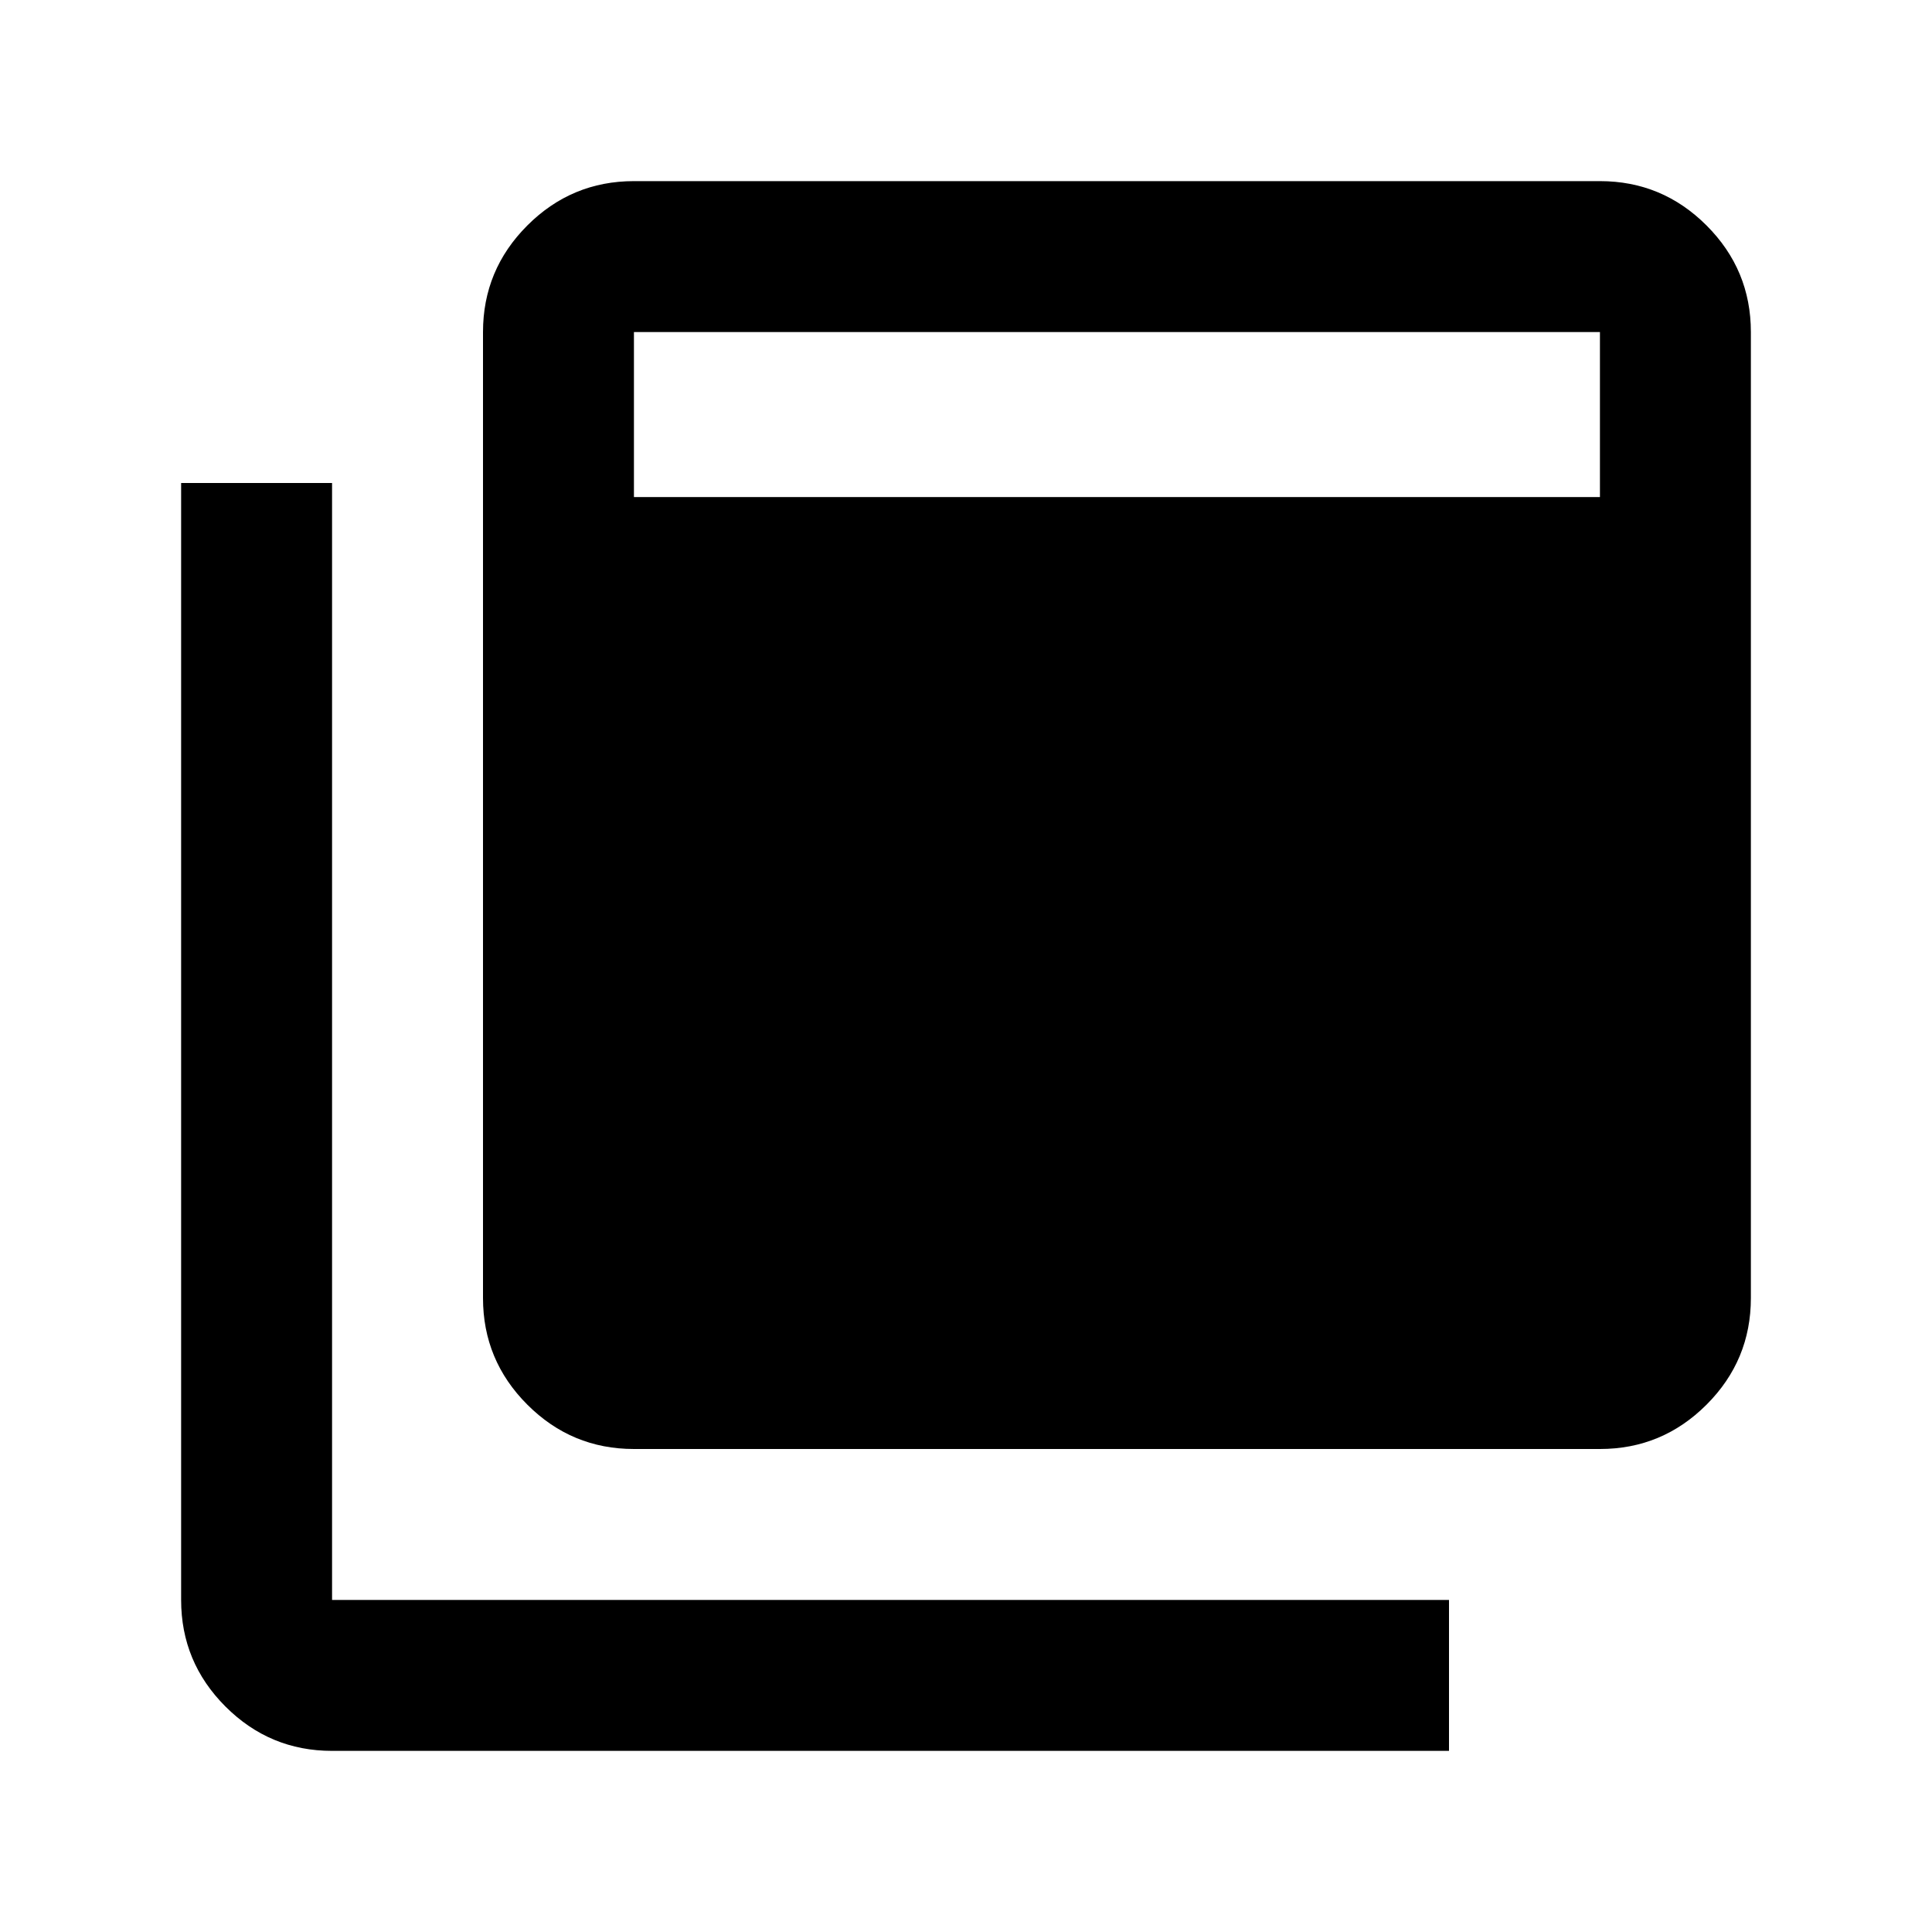 <svg xmlns="http://www.w3.org/2000/svg" height="24" viewBox="0 -960 960 960" width="24"><path d="M315-240q-30.938 0-52.969-22.031Q240-284.062 240-315v-480q0-30.938 22.031-52.969Q284.062-870 315-870h480q30.938 0 52.969 22.031Q870-825.938 870-795v480q0 30.938-22.031 52.969Q825.938-240 795-240H315Zm0-473h480v-82H315v82ZM165-90q-30.938 0-52.969-22.031Q90-134.062 90-165v-555h75v555h555v75H165Z"/></svg>
